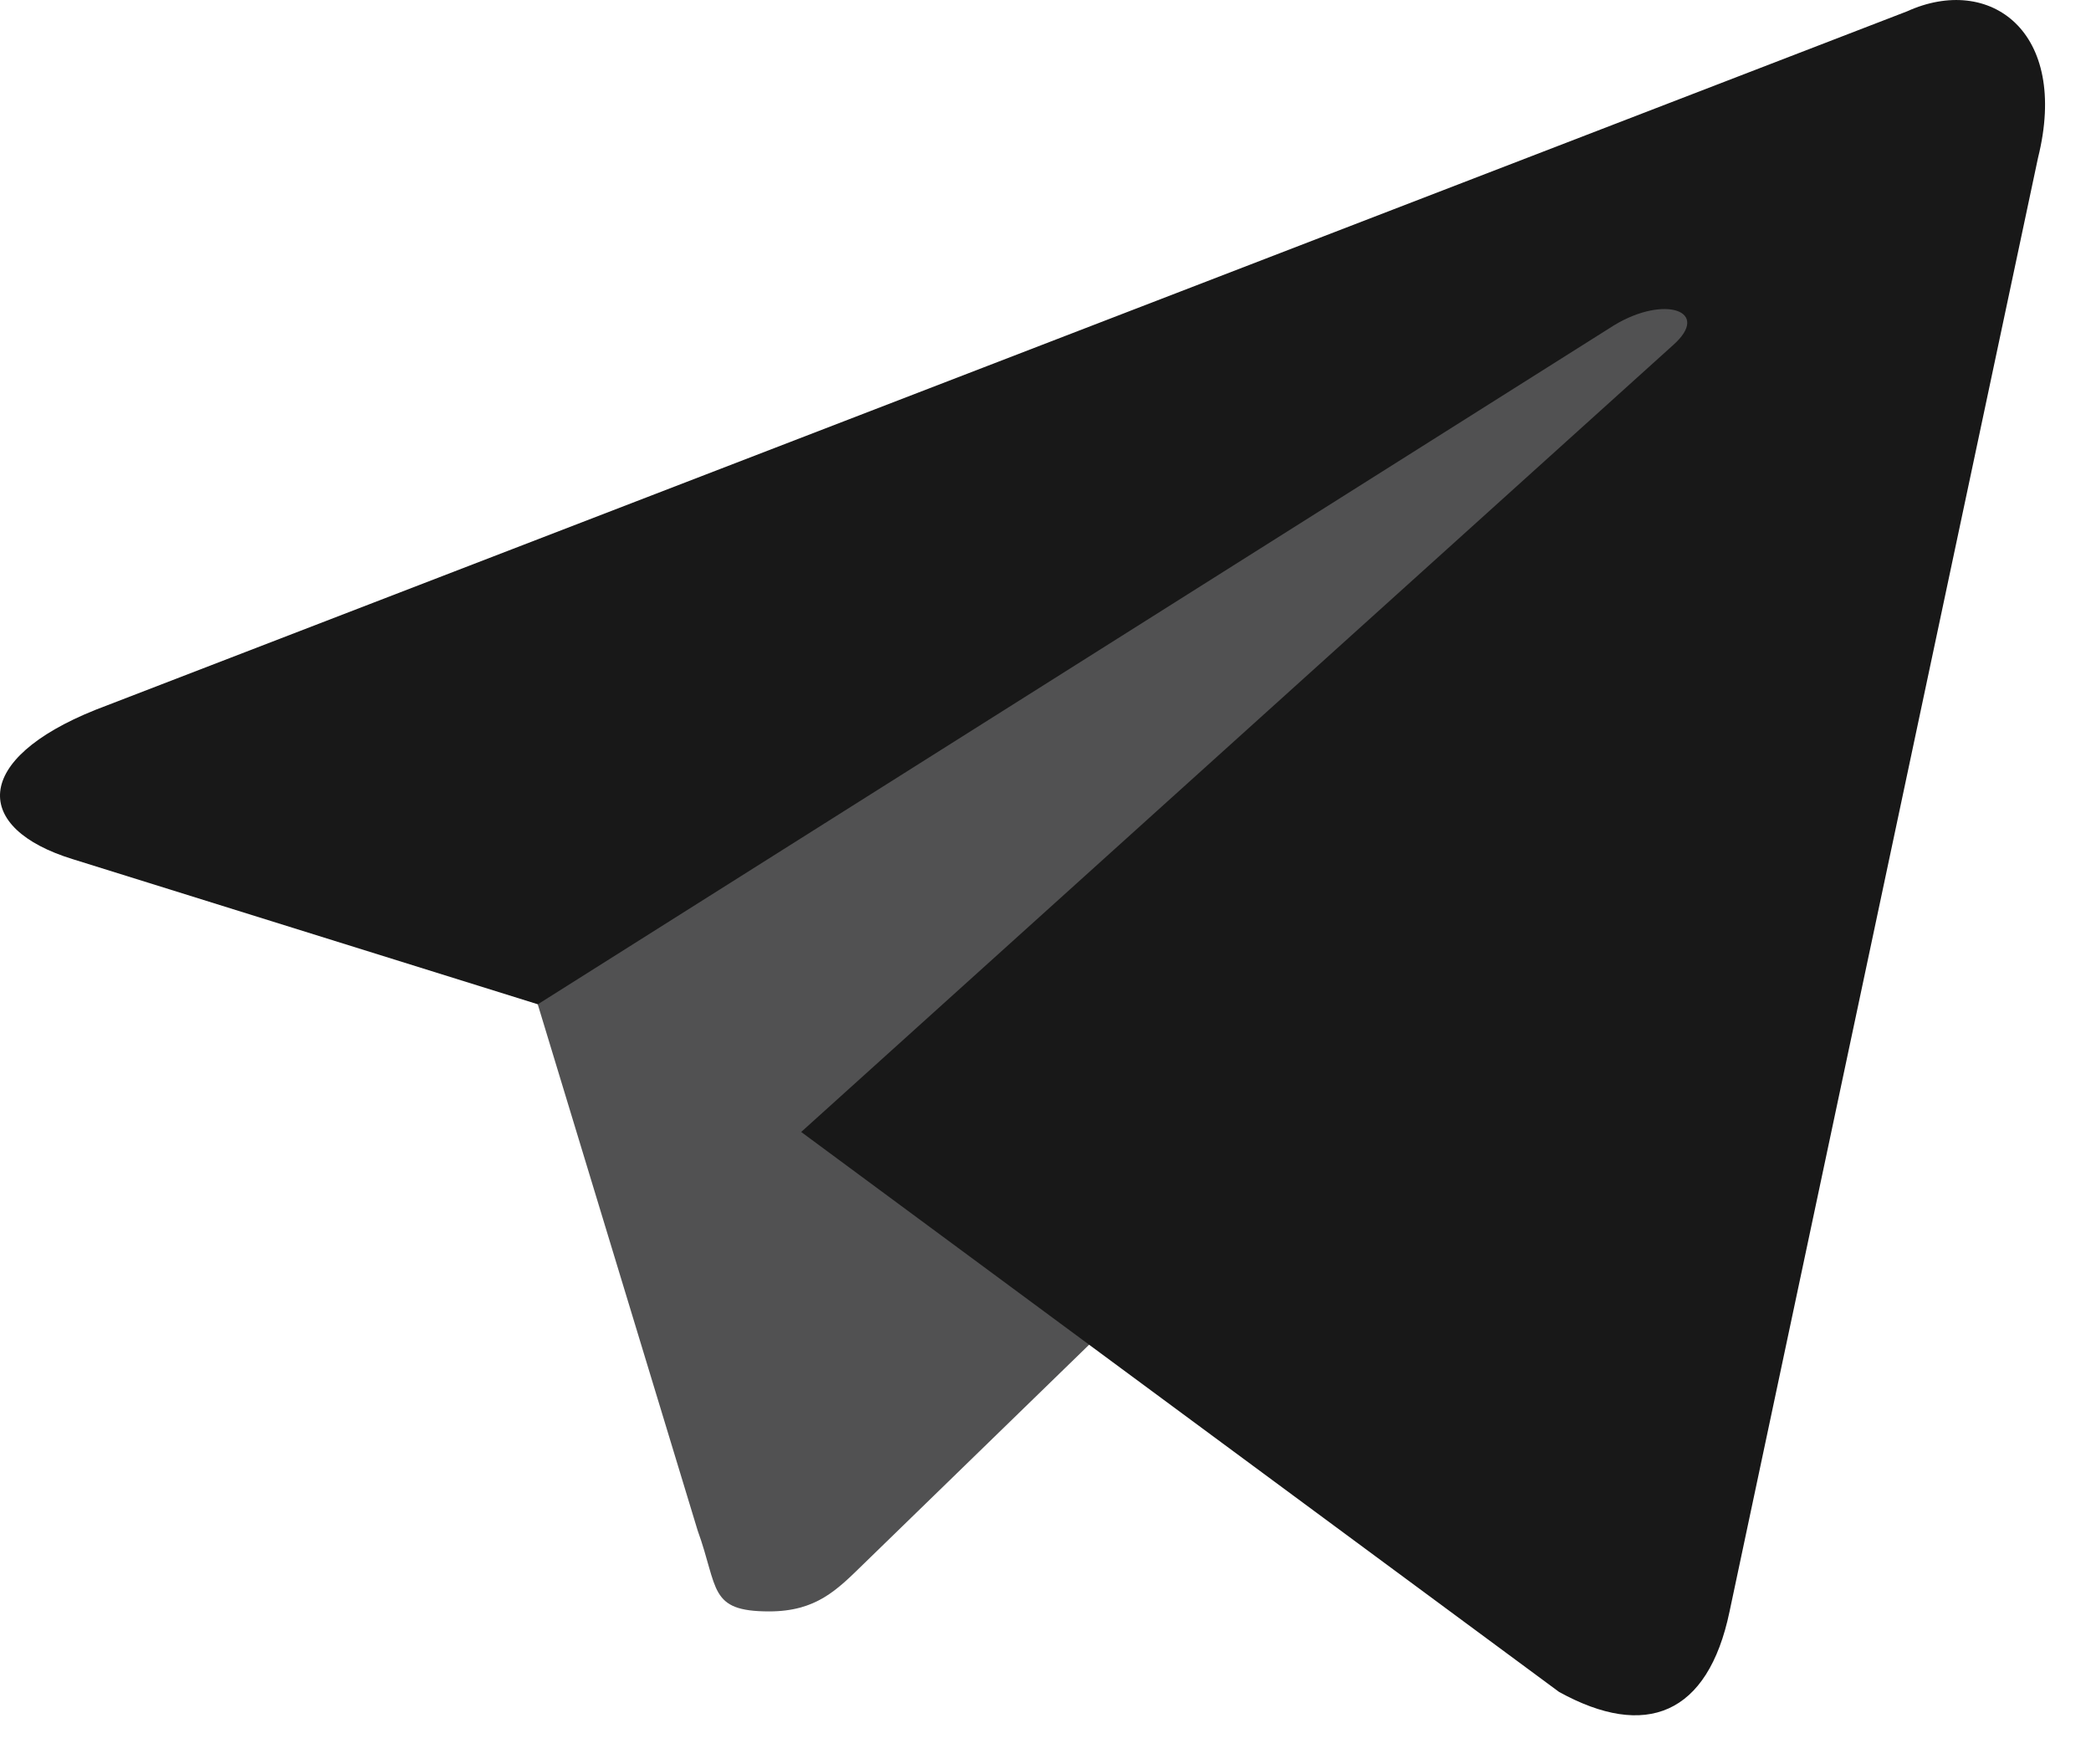 <svg width="32" height="27" viewBox="0 0 32 27" fill="none" xmlns="http://www.w3.org/2000/svg">
<path d="M11.771 24.66C10.839 24.66 10.998 24.308 10.676 23.42L7.934 14.397L29.04 1.875" fill="#515152"/>
<path d="M11.771 24.66C12.491 24.66 12.809 24.331 13.21 23.94L17.048 20.209L12.261 17.323" fill="#515152"/>
<path d="M12.261 17.323L23.859 25.892C25.183 26.623 26.138 26.244 26.468 24.664L31.189 2.416C31.672 0.478 30.45 -0.401 29.184 0.174L1.461 10.863C-0.431 11.622 -0.42 12.678 1.116 13.149L8.231 15.369L24.701 4.978C25.478 4.507 26.192 4.76 25.606 5.28" fill="#181818"/>
</svg>
